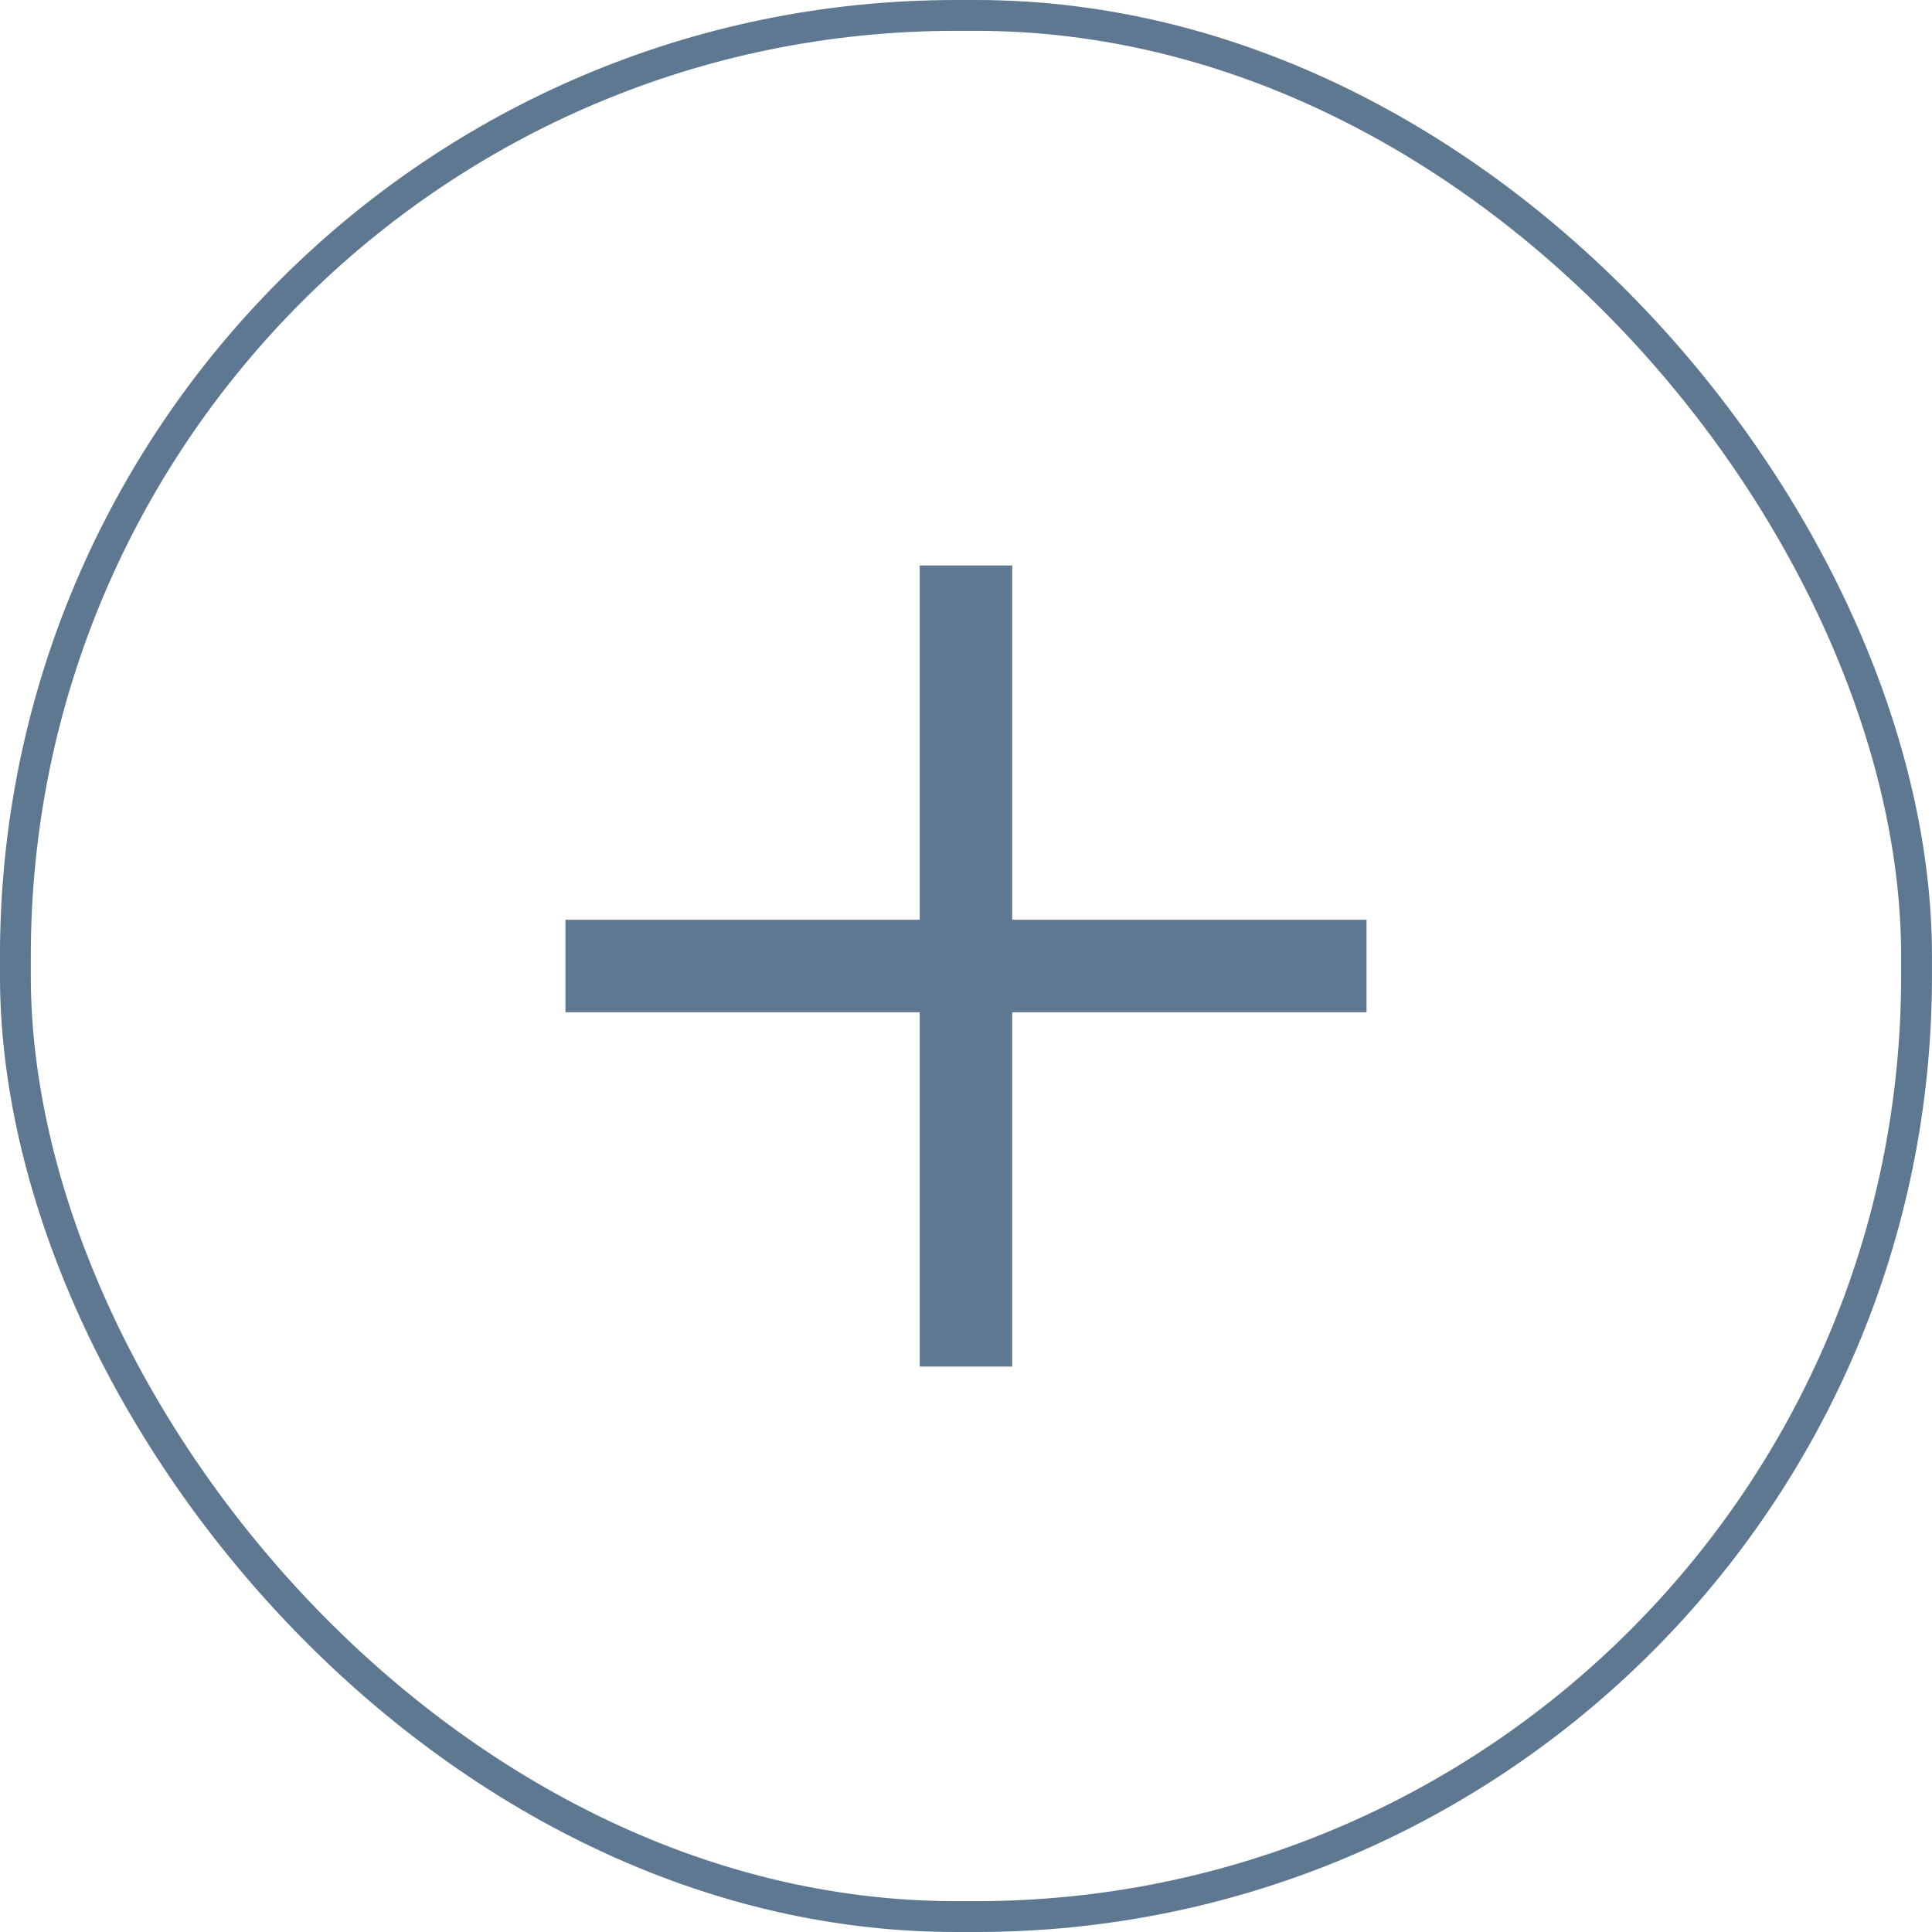 <svg xmlns="http://www.w3.org/2000/svg" width="62.65" height="62.65" viewBox="0 0 62.65 62.65"><defs><style>.a,.b,.d{fill:none;}.a,.b{stroke:#5f7891;}.b{stroke-width:3px;}.c{stroke:none;}</style></defs><g transform="translate(-952.001 -936)"><g class="a" transform="translate(952 936)"><rect class="c" width="62.65" height="62.65" rx="31"/><rect class="d" x="0.5" y="0.5" width="61.65" height="61.65" rx="30.5"/></g><g transform="translate(970.337 954.337)"><line class="b" x1="25.977" transform="translate(0 12.988)"/><line class="b" x1="25.977" transform="translate(12.988 0) rotate(90)"/></g></g></svg>